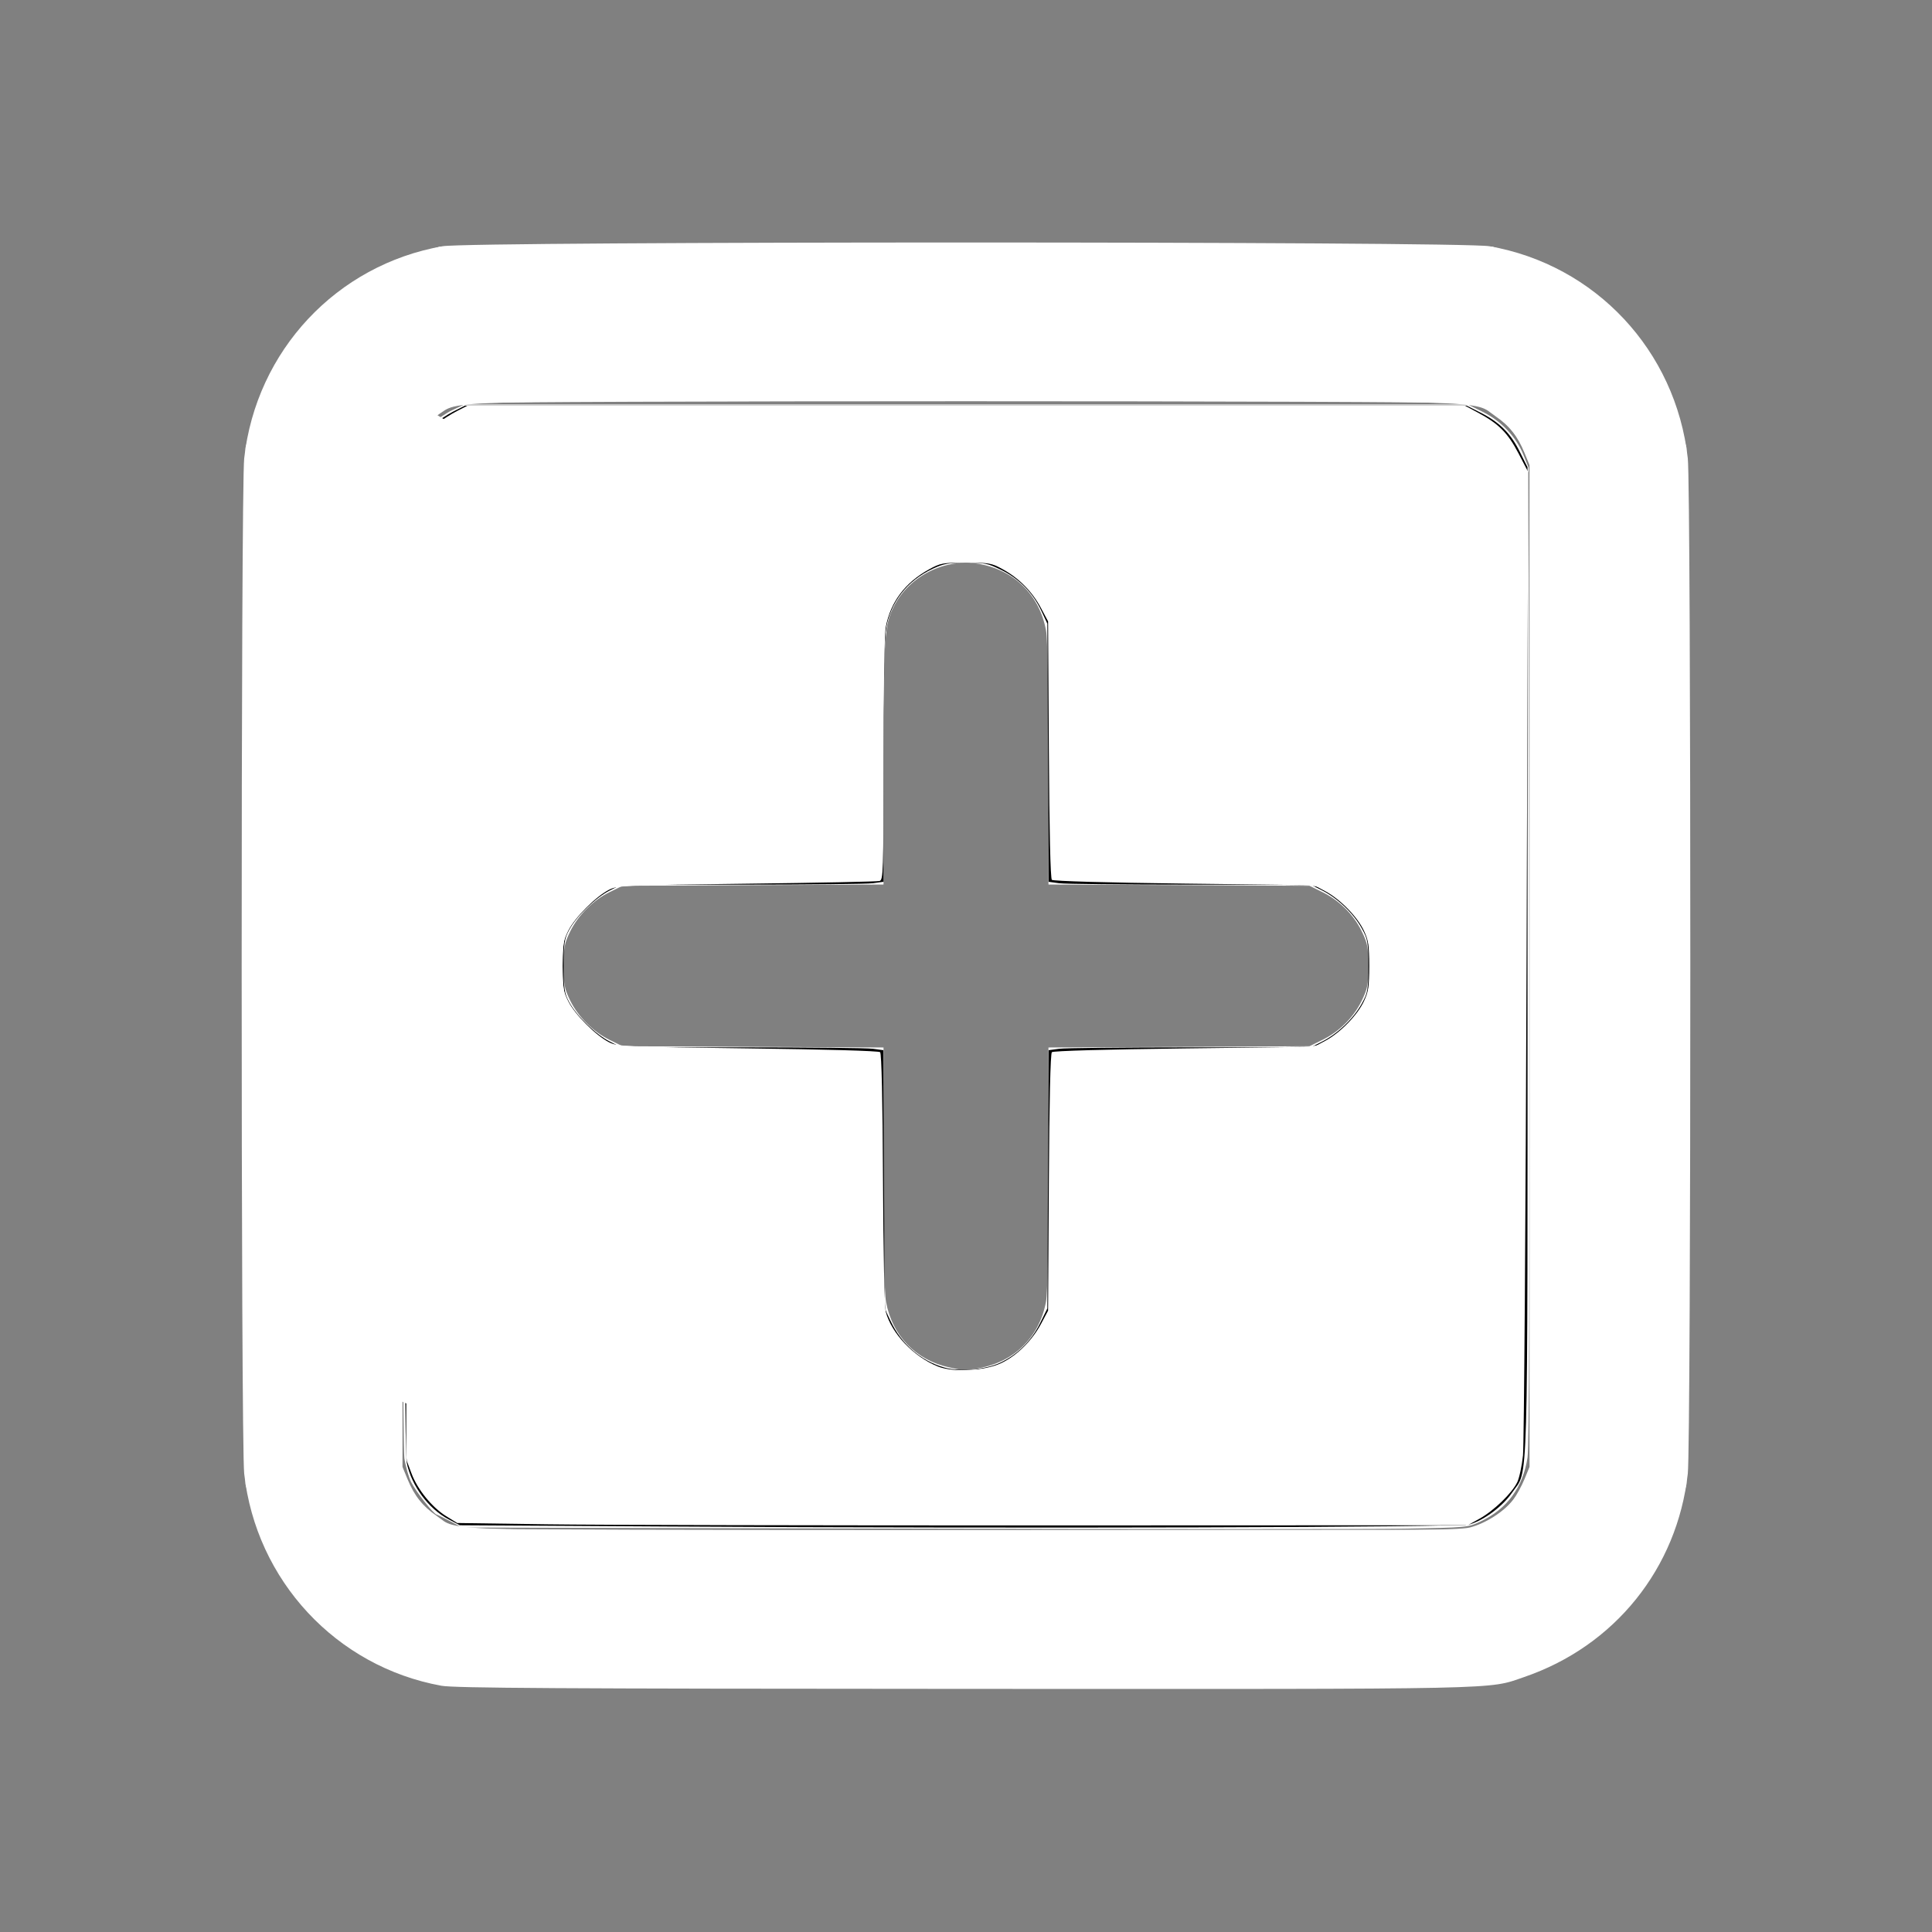 <?xml version="1.0" encoding="UTF-8" standalone="no"?>
<!-- Uploaded to: SVG Repo, www.svgrepo.com, Generator: SVG Repo Mixer Tools -->

<svg
   width="800px"
   height="800px"
   viewBox="0 0 24 24"
   fill="none"
   version="1.1"
   id="svg116"
   sodipodi:docname="add-alert.svg"
   inkscape:version="1.2.2 (732a01da63, 2022-12-09)"
   xmlns:inkscape="http://www.inkscape.org/namespaces/inkscape"
   xmlns:sodipodi="http://sodipodi.sourceforge.net/DTD/sodipodi-0.dtd"
   xmlns="http://www.w3.org/2000/svg"
   xmlns:svg="http://www.w3.org/2000/svg">
  <rect x="0" y="0" width="24" height="24" fill="#808080" stroke="none"/>
  <defs
     id="defs120" />
  <sodipodi:namedview
     id="namedview118"
     pagecolor="#505050"
     bordercolor="#ffffff"
     borderopacity="1"
     inkscape:showpageshadow="0"
     inkscape:pageopacity="0"
     inkscape:pagecheckerboard="1"
     inkscape:deskcolor="#505050"
     showgrid="false"
     inkscape:zoom="1.06875"
     inkscape:cx="400.46784"
     inkscape:cy="400"
     inkscape:window-width="1920"
     inkscape:window-height="1058"
     inkscape:window-x="-8"
     inkscape:window-y="-8"
     inkscape:window-maximized="1"
     inkscape:current-layer="svg116" />
  <path
     style="fill:#ffffff;stroke-width:0.936"
     d="m 182.769,698.03 c -43.542,-7.9 -76.719,-43.583 -81.652,-87.816 -1.394,-12.501 -1.394,-407.926 0,-420.427 4.968,-44.552 38.26,-80.14 82.163,-87.828 11.794,-2.065 421.645,-2.065 433.439,0 43.947,7.697 77.19,43.232 82.163,87.828 1.394,12.501 1.394,407.926 0,420.427 -4.372,39.205 -30.291,71.414 -67.772,84.218 -15.267,5.215 -4.66,4.991 -231.935,4.9 -167.728,-0.068 -211.044,-0.328 -216.407,-1.301 z m 425.924,-65.546 c 6.447,-1.658 14.176,-6.607 17.859,-11.436 1.408,-1.845 3.526,-5.705 4.707,-8.576 l 2.148,-5.221 V 400 192.749 l -2.148,-5.221 c -2.868,-6.972 -6.27,-11.25 -12.128,-15.254 -9.714,-6.64 6.145,-6.192 -219.13,-6.192 -223.868,0 -209.126,-0.388 -218.701,5.756 -5.551,3.562 -9.69,8.719 -12.519,15.597 l -2.185,5.313 V 400 607.251 l 2.148,5.221 c 2.867,6.969 6.268,11.248 12.128,15.259 9.493,6.499 -6.269,6.057 218.7,6.125 179.957,0.054 204.192,-0.105 209.123,-1.373 z"
     id="path260"
     transform="scale(0.03)" />
  <path
     style="fill:none;stroke-width:0.936"
     d="m 393.961,565.555 c -10.794,-2.186 -20.451,-10.184 -24.553,-20.337 -2.151,-5.322 -2.156,-5.459 -2.432,-58.873 l -0.277,-53.538 -54.013,-0.263 -54.013,-0.263 -6.194,-3.05 c -7.209,-3.55 -12.158,-8.623 -15.626,-16.019 -2.059,-4.392 -2.466,-6.572 -2.466,-13.231 0,-7.109 0.33,-8.644 3.05,-14.168 3.55,-7.21 8.622,-12.159 16.019,-15.627 l 5.258,-2.466 53.992,-0.263 53.992,-0.263 0.277,-53.538 0.277,-53.538 2.257,-5.607 c 6.623,-16.451 25.812,-24.648 42.648,-18.218 7.548,2.883 15.235,10.521 18.334,18.218 l 2.257,5.607 0.277,53.538 0.277,53.538 54.013,0.263 54.013,0.263 6.194,3.05 c 7.209,3.55 12.158,8.623 15.626,16.019 2.059,4.392 2.466,6.572 2.466,13.231 0,7.109 -0.33,8.644 -3.05,14.168 -3.55,7.21 -8.622,12.159 -16.019,15.627 l -5.258,2.466 -53.992,0.263 -53.992,0.263 -0.277,53.538 -0.277,53.538 -2.257,5.607 c -5.648,14.028 -21.996,23.008 -36.531,20.064 z"
     id="path262"
     transform="scale(0.03)" />
  <path
     style="fill:#ffffff;stroke-width:0.936"
     d="m 373.333,632.982 -181.988,-0.468 -4.906,-2.586 c -2.698,-1.422 -5.225,-2.669 -5.614,-2.771 -1.456,-0.381 -8.744,-9.663 -10.605,-13.506 -1.062,-2.194 -2.314,-6.637 -2.782,-9.873 -1.111,-7.681 -1.128,-399.759 -0.018,-407.431 0.458,-3.167 1.693,-7.702 2.744,-10.078 1.051,-2.376 1.826,-4.441 1.721,-4.589 -0.609,-0.86 10.831,-9.71 15.2,-11.759 l 5.195,-2.437 h 207.739 207.739 l 6.235,3.07 c 7.585,3.734 13.812,10.316 16.833,17.794 l 2.156,5.335 0.26,201.637 c 0.178,138.265 -0.051,203.696 -0.729,208.187 -1.862,12.327 -8.508,21.371 -19.484,26.517 -5.26,2.466 -5.556,2.494 -31.509,2.957 -14.409,0.257 -108.094,0.257 -208.187,0 z M 405.638,566.466 c 14.549,-2.69 24.805,-12.945 27.494,-27.494 0.654,-3.536 1.019,-23.402 1.019,-55.372 v -49.858 l 54.035,-0.263 54.035,-0.263 5.35,-2.627 c 7.029,-3.452 12.861,-9.243 16.241,-16.126 2.442,-4.974 2.737,-6.531 2.737,-14.463 0,-7.932 -0.295,-9.489 -2.737,-14.463 -3.38,-6.883 -9.212,-12.675 -16.241,-16.126 l -5.35,-2.627 -54.035,-0.263 -54.035,-0.263 v -49.858 c 0,-31.97 -0.366,-51.836 -1.019,-55.372 -2.698,-14.594 -13.003,-24.861 -27.612,-27.51 -13.986,-2.536 -28.954,4.867 -35.346,17.482 -4.012,7.917 -4.326,12.671 -4.326,65.4 v 49.858 l -54.035,0.263 -54.035,0.263 -5.37,2.637 c -6.842,3.36 -12.96,9.478 -16.32,16.32 -2.33,4.746 -2.637,6.404 -2.637,14.259 0,7.855 0.307,9.513 2.637,14.259 3.36,6.842 9.478,12.96 16.32,16.32 l 5.37,2.637 54.035,0.263 54.035,0.263 v 49.858 c 0,31.97 0.366,51.836 1.019,55.372 2.611,14.127 12.2,24.119 26.115,27.213 6.65,1.479 6.232,1.469 12.656,0.282 z"
     id="path402"
     transform="scale(0.03)" />
  <path
     style="fill:none;stroke-width:0.936"
     d="m 393.961,565.555 c -10.794,-2.186 -20.451,-10.184 -24.553,-20.337 -2.151,-5.322 -2.156,-5.459 -2.432,-58.873 l -0.277,-53.538 -54.013,-0.263 -54.013,-0.263 -6.194,-3.05 c -7.209,-3.55 -12.158,-8.623 -15.626,-16.019 -2.059,-4.392 -2.466,-6.572 -2.466,-13.231 0,-7.109 0.33,-8.644 3.05,-14.168 3.55,-7.21 8.622,-12.159 16.019,-15.627 l 5.258,-2.466 53.992,-0.263 53.992,-0.263 0.277,-53.538 0.277,-53.538 2.257,-5.607 c 6.623,-16.451 25.812,-24.648 42.648,-18.218 7.548,2.883 15.235,10.521 18.334,18.218 l 2.257,5.607 0.277,53.538 0.277,53.538 54.013,0.263 54.013,0.263 6.194,3.05 c 7.209,3.55 12.158,8.623 15.626,16.019 2.059,4.392 2.466,6.572 2.466,13.231 0,7.109 -0.33,8.644 -3.05,14.168 -3.55,7.21 -8.622,12.159 -16.019,15.627 l -5.258,2.466 -53.992,0.263 -53.992,0.263 -0.277,53.538 -0.277,53.538 -2.257,5.607 c -5.648,14.028 -21.996,23.008 -36.531,20.064 z"
     id="path458"
     transform="scale(0.03)" />
  <path
     style="fill:none;stroke-width:0.936"
     d="m 393.961,565.555 c -10.794,-2.186 -20.451,-10.184 -24.553,-20.337 -2.151,-5.322 -2.156,-5.459 -2.432,-58.873 l -0.277,-53.538 -54.013,-0.263 -54.013,-0.263 -6.194,-3.05 c -7.209,-3.55 -12.158,-8.623 -15.626,-16.019 -2.059,-4.392 -2.466,-6.572 -2.466,-13.231 0,-7.109 0.33,-8.644 3.05,-14.168 3.55,-7.21 8.622,-12.159 16.019,-15.627 l 5.258,-2.466 53.992,-0.263 53.992,-0.263 0.277,-53.538 0.277,-53.538 2.257,-5.607 c 6.623,-16.451 25.812,-24.648 42.648,-18.218 7.548,2.883 15.235,10.521 18.334,18.218 l 2.257,5.607 0.277,53.538 0.277,53.538 54.013,0.263 54.013,0.263 6.194,3.05 c 7.209,3.55 12.158,8.623 15.626,16.019 2.059,4.392 2.466,6.572 2.466,13.231 0,7.109 -0.33,8.644 -3.05,14.168 -3.55,7.21 -8.622,12.159 -16.019,15.627 l -5.258,2.466 -53.992,0.263 -53.992,0.263 -0.277,53.538 -0.277,53.538 -2.257,5.607 c -5.648,14.028 -21.996,23.008 -36.531,20.064 z"
     id="path460"
     transform="scale(0.03)" />
  <path
     style="fill:#ffffff;stroke-width:0.936"
     d="m 184.283,697.529 c -3.369,-0.401 -10.106,-2.059 -14.971,-3.685 -32.018,-10.697 -56.348,-36.83 -65.195,-70.026 l -2.42,-9.081 -0.816,-107.368 c -0.464,-61.043 -0.464,-153.694 0,-214.737 l 0.816,-107.368 2.42,-9.081 c 9.293,-34.87 34.645,-60.906 69.652,-71.532 l 8.219,-2.495 108.84,-0.932 c 72.265,-0.619 145.527,-0.619 218.012,-6.4e-4 l 109.172,0.932 8.328,2.527 c 34.872,10.582 60.317,36.664 69.486,71.226 l 2.482,9.357 0.756,107.368 c 0.416,59.053 0.416,155.684 0,214.737 l -0.756,107.368 -2.482,9.357 c -8.147,30.711 -30.487,56.064 -59.716,67.768 -16.771,6.715 5.767,6.107 -231.899,6.26 -117.591,0.076 -216.558,-0.191 -219.927,-0.592 z m 429.682,-66.568 c 7.198,-3.374 13.248,-9.188 16.653,-16.002 l 2.832,-5.667 -0.009,-209.207 -0.009,-209.207 -2.263,-4.86 c -2.752,-5.911 -8.848,-12.7 -14.241,-15.86 -3.002,-1.759 -6.162,-2.552 -12.685,-3.183 -11.374,-1.1 -397.112,-1.1 -408.486,0 -6.529,0.632 -9.667,1.42 -12.632,3.173 -5.347,3.162 -11.374,9.483 -10.457,10.967 0.468,0.757 0.337,0.928 -0.374,0.489 -0.708,-0.437 -1.911,1.08 -3.41,4.3 l -2.316,4.976 V 400 609.123 l 2.263,4.86 c 2.759,5.926 8.851,12.702 14.28,15.884 3.123,1.83 5.996,2.529 12.685,3.083 4.756,0.394 99.595,0.668 210.753,0.609 l 202.105,-0.108 z"
     id="path464"
     transform="scale(0.03)" />
  <path
     style="fill:#ffffff;stroke-width:0.936"
     d="m 171.228,622.059 v -2.502 l 2.339,2.198 c 2.888,2.713 2.888,2.807 0,2.807 -1.912,0 -2.339,-0.457 -2.339,-2.502 z"
     id="path466"
     transform="scale(0.03)" />
  <path
     style="fill:#000000;stroke-width:0.936"
     d="m 276.023,632.094 -85.614,-0.515 -4.738,-2.5 c -8.257,-4.358 -15.239,-13.781 -17.214,-23.231 -0.796,-3.81 -1.001,-58.005 -0.79,-208.655 l 0.285,-203.509 2.292,-6.324 c 1.982,-5.469 3.014,-6.892 7.636,-10.523 2.94,-2.309 7.443,-5.253 10.008,-6.541 l 4.663,-2.342 h 207.376 207.376 l 5.615,2.834 c 7.95,4.013 12.507,8.513 16.301,16.097 l 3.294,6.583 v 204.122 c 0,226.84 0.474,210.378 -6.35,220.422 -3.806,5.602 -11.418,11.33 -17.51,13.176 -4.287,1.299 -185.275,1.792 -332.632,0.906 z m 137.932,-67.727 c 7.171,-3.283 13.099,-9.107 16.688,-16.395 l 3.041,-6.175 0.27,-53.466 0.27,-53.466 4.305,-0.59 c 2.368,-0.325 26.787,-0.59 54.264,-0.59 h 49.959 l 4.771,-2.418 c 6.348,-3.217 12.935,-9.513 16.292,-15.571 2.577,-4.651 2.734,-5.553 2.734,-15.695 0,-10.142 -0.157,-11.044 -2.734,-15.695 -3.357,-6.058 -9.944,-12.355 -16.292,-15.571 l -4.771,-2.418 h -49.959 c -27.477,0 -51.896,-0.266 -54.264,-0.59 l -4.305,-0.59 -0.27,-53.445 -0.27,-53.445 -2.489,-5.31 c -3.485,-7.435 -9.235,-13.307 -16.558,-16.912 -5.597,-2.755 -6.97,-3.039 -14.618,-3.026 -7.145,0.013 -9.256,0.395 -13.751,2.489 -10.67,4.972 -17.612,13.951 -19.425,25.127 -0.596,3.673 -0.985,25.415 -0.989,55.283 l -0.007,49.23 -4.341,0.595 c -2.387,0.327 -26.822,0.595 -54.3,0.595 h -49.959 l -4.803,2.434 c -5.811,2.945 -13.775,10.701 -16.787,16.35 -1.952,3.66 -2.208,5.387 -2.208,14.9 0,9.513 0.256,11.24 2.208,14.9 3.012,5.649 10.976,13.406 16.787,16.35 l 4.803,2.434 h 49.959 c 27.477,0 51.896,0.266 54.264,0.59 l 4.305,0.59 0.27,53.445 0.27,53.445 2.466,5.258 c 4.46,9.511 12.532,16.493 22.264,19.253 6.318,1.792 16.734,0.929 22.911,-1.899 z"
     id="path468"
     transform="scale(0.03)" />
  <path
     style="fill:#000000;stroke-width:0.936"
     d="m 226.433,631.172 c -33.621,-0.481 -37.247,-0.685 -40.142,-2.263 -5.132,-2.797 -12.175,-10.505 -14.887,-16.29 l -2.515,-5.367 -0.242,-206.665 -0.242,-206.665 1.937,-5.265 c 1.065,-2.896 2.648,-6.123 3.517,-7.172 2.24,-2.703 11.156,-9.219 15.812,-11.555 l 3.939,-1.977 h 206.607 206.607 l 7.106,4.16 c 8.27,4.841 10.925,7.719 15.505,16.803 l 3.347,6.64 -0.661,199.298 c -0.364,109.614 -1.028,202.967 -1.476,207.451 -0.448,4.484 -1.51,9.619 -2.361,11.411 -2.299,4.844 -10.283,12.356 -16.246,15.284 l -5.253,2.58 -171.696,0.06 c -94.433,0.033 -188.327,-0.177 -208.655,-0.468 z m 188.154,-66.665 c 6.356,-2.91 12.696,-9.185 16.484,-16.316 l 2.923,-5.501 0.313,-53.053 c 0.199,-33.726 0.654,-53.381 1.249,-53.954 0.56,-0.539 22.517,-1.168 54.737,-1.569 l 53.801,-0.668 4.348,-2.187 c 6.061,-3.049 13.521,-10.616 16.255,-16.488 1.986,-4.267 2.303,-6.297 2.303,-14.771 0,-8.475 -0.316,-10.504 -2.303,-14.771 -2.734,-5.872 -10.193,-13.439 -16.255,-16.488 l -4.348,-2.187 -53.801,-0.668 c -32.219,-0.4 -54.177,-1.029 -54.737,-1.569 -0.595,-0.572 -1.052,-20.226 -1.256,-53.917 l -0.32,-53.017 -2.773,-5.493 c -3.38,-6.696 -8.931,-12.361 -15.775,-16.1 -4.828,-2.637 -5.761,-2.807 -15.431,-2.807 -9.042,0 -10.804,0.271 -14.503,2.23 -6.429,3.405 -10.749,7.152 -13.893,12.051 -5.612,8.745 -5.756,10.412 -5.756,66.32 0,47.514 -0.104,50.765 -1.637,51.21 -0.901,0.261 -25.637,0.758 -54.971,1.104 l -53.333,0.629 -4.5,2.413 c -6.124,3.284 -15.822,13.705 -17.279,18.567 -1.477,4.929 -1.477,20.058 0,24.987 1.457,4.862 11.154,15.283 17.279,18.568 l 4.5,2.414 53.801,0.654 c 32.246,0.392 54.176,1.014 54.737,1.554 0.595,0.572 1.054,20.239 1.261,53.937 0.314,51.07 0.396,53.176 2.223,56.796 4.955,9.82 10.967,15.602 20.024,19.261 6.56,2.65 19.534,2.08 26.634,-1.171 z"
     id="path470"
     transform="scale(0.03)" />
  <path
     style="fill:#ffffff;stroke-width:0.936"
     d="m 226.358,631.172 -37.034,-0.529 -4.555,-2.817 c -5.865,-3.627 -11.877,-11.035 -14.376,-17.715 l -1.971,-5.269 4.7e-4,-205.579 c 4.8e-4,-205.239 0.004,-205.587 1.926,-210.645 1.059,-2.786 2.478,-5.855 3.154,-6.82 1.719,-2.454 10.441,-8.887 15.707,-11.585 l 4.413,-2.261 h 206.45 206.45 l 5.468,2.915 c 8.561,4.563 12.4,8.421 16.806,16.891 l 4.006,7.701 -0.681,199.695 c -0.375,109.832 -1.044,203.205 -1.486,207.496 -0.443,4.291 -1.501,9.269 -2.352,11.062 -2.148,4.527 -9.716,11.856 -15.619,15.126 l -4.945,2.74 -172.164,0.061 c -94.69,0.034 -188.829,-0.177 -209.198,-0.468 z m 188.518,-66.874 c 6.404,-3.133 12.585,-9.31 16.285,-16.275 l 2.833,-5.332 0.313,-53.053 c 0.199,-33.726 0.654,-53.381 1.249,-53.954 0.561,-0.54 22.496,-1.162 54.737,-1.554 l 53.801,-0.654 4.624,-2.469 c 6.219,-3.32 13.37,-10.633 16.071,-16.433 1.883,-4.043 2.211,-6.209 2.211,-14.574 0,-8.365 -0.329,-10.53 -2.211,-14.574 -2.701,-5.8 -9.852,-13.113 -16.071,-16.433 l -4.624,-2.469 -53.801,-0.654 c -32.241,-0.392 -54.176,-1.015 -54.737,-1.554 -0.595,-0.572 -1.05,-20.228 -1.249,-53.954 l -0.313,-53.053 -2.923,-5.501 c -3.603,-6.782 -9.044,-12.331 -15.707,-16.019 -4.772,-2.641 -5.678,-2.807 -15.364,-2.807 -9.685,0 -10.592,0.166 -15.364,2.807 -9.874,5.465 -15.884,13.479 -17.839,23.786 -0.568,2.994 -0.95,25.055 -0.95,54.875 0,46.688 -0.104,49.898 -1.637,50.343 -0.901,0.261 -25.637,0.764 -54.971,1.117 -50.76,0.611 -53.512,0.733 -57.034,2.512 -5.454,2.755 -14.155,11.483 -16.86,16.909 -2.081,4.176 -2.363,5.929 -2.363,14.668 0,8.738 0.283,10.492 2.363,14.668 2.704,5.426 11.405,14.153 16.86,16.91 3.523,1.781 6.292,1.903 57.502,2.538 32.228,0.4 54.176,1.028 54.737,1.568 0.596,0.573 1.025,19.67 1.181,52.55 0.146,30.649 0.625,53.039 1.18,55.067 2.44,8.923 11.536,18.473 21.412,22.478 6.532,2.649 19.715,1.917 26.658,-1.48 z"
     id="path472"
     transform="scale(0.03)" />
  <path
     style="fill:#ffffff;stroke-width:0.936"
     d="m 204.416,630.219 -15.935,-0.511 -4.77,-3.505 c -5.922,-4.351 -9.016,-8.354 -12.686,-16.414 l -2.86,-6.28 0.662,-203.977 c 0.401,-123.585 1.015,-205.582 1.557,-208.049 1.795,-8.171 5.371,-12.292 16.707,-19.249 l 6.975,-4.281 h 205.801 205.801 l 6.112,3.418 c 7.749,4.334 12.783,9.552 17.234,17.867 l 3.516,6.569 -0.969,201.979 c -0.618,128.718 -1.318,204.175 -1.93,208.033 -0.528,3.33 -1.754,7.33 -2.724,8.889 -2.49,4.002 -9.022,10.104 -14.458,13.506 l -4.628,2.896 -193.735,-0.191 C 307.532,630.816 213.18,630.5 204.416,630.219 Z M 414.752,564.915 c 5.68,-2.568 13.82,-10.682 16.989,-16.936 l 2.456,-4.847 0.68,-53.243 c 0.374,-29.284 0.926,-53.489 1.227,-53.79 0.301,-0.301 24.811,-0.951 54.468,-1.444 52.413,-0.872 54.031,-0.954 57.864,-2.909 5.713,-2.914 13.477,-10.639 16.214,-16.131 2.126,-4.267 2.37,-5.869 2.37,-15.616 0,-9.746 -0.243,-11.349 -2.37,-15.616 -2.737,-5.492 -10.501,-13.216 -16.214,-16.131 -3.832,-1.955 -5.453,-2.037 -57.419,-2.901 -35.237,-0.586 -53.815,-1.228 -54.468,-1.881 -0.658,-0.658 -1.218,-18.735 -1.667,-53.789 l -0.675,-52.798 -2.444,-4.823 c -3.467,-6.843 -10.004,-13.434 -16.583,-16.722 -5.172,-2.584 -6.452,-2.823 -15.093,-2.815 -8.031,0.008 -10.173,0.35 -14.342,2.291 -7.065,3.289 -13.538,9.741 -16.719,16.662 l -2.681,5.833 -0.799,52.865 c -0.44,29.076 -1.116,53.199 -1.504,53.607 -0.388,0.408 -24.397,1.141 -53.354,1.63 -29.491,0.497 -54.199,1.305 -56.171,1.836 -6.509,1.753 -17.112,11.822 -20.18,19.164 -1.85,4.427 -1.85,22.748 0,27.176 3.056,7.315 13.667,17.41 20.127,19.15 1.908,0.514 27.192,1.361 56.187,1.883 28.995,0.522 52.96,1.191 53.256,1.487 0.296,0.296 0.847,24.396 1.225,53.555 l 0.687,53.017 2.852,5.793 c 3.271,6.644 9.723,12.939 17.082,16.665 4.547,2.302 5.59,2.454 14.719,2.137 7.522,-0.261 10.87,-0.814 14.284,-2.357 z"
     id="path474"
     transform="scale(0.03)" />
 
  <path
     style="fill:#ffffff;stroke-width:0.03"
     id="path710"
     d="M 5.018,4.9 C 4.843,5.122 4.659,5.337 4.507,5.575 4.392,5.757 4.351,5.965 4.322,6.174 4.301,6.32 4.318,6.466 4.35,6.609 4.388,6.759 4.425,6.909 4.473,7.056 4.518,7.194 4.546,7.335 4.567,7.478 c 0.029,0.181 0.041,0.364 0.049,0.547 0.006,0.186 0.006,0.372 0.005,0.557 -0.003,0.173 0.002,0.346 3e-4,0.519 -0.006,0.193 0.011,0.386 0.019,0.579 0.009,0.204 0.009,0.408 0.008,0.613 -3e-5,0.177 0.003,0.355 0.002,0.532 -0.004,0.146 -0.003,0.291 -0.003,0.437 0.003,0.156 0.001,0.312 -6.48e-4,0.468 -9.66e-4,0.111 -0.001,0.222 -0.003,0.333 -0.001,0.088 1.11e-5,0.176 -7.05e-4,0.264 -0.002,0.094 0.003,0.188 2.58e-5,0.282 -0.008,0.134 -0.021,0.267 -0.031,0.401 -0.013,0.194 -0.025,0.388 -0.052,0.58 -0.027,0.219 -0.063,0.437 -0.099,0.655 -0.027,0.147 -0.033,0.297 -0.044,0.446 -0.02,0.18 -0.034,0.359 -0.04,0.54 -0.002,0.179 -0.017,0.357 -0.025,0.535 -0.008,0.149 -0.007,0.298 -0.011,0.448 0,0 0.809,0.413 0.809,0.413 v 0 c -9.3e-4,-0.148 0.002,-0.296 0.009,-0.444 0.009,-0.179 0.022,-0.359 0.022,-0.538 0.007,-0.178 0.02,-0.357 0.044,-0.534 0.012,-0.148 0.021,-0.295 0.037,-0.443 0.029,-0.219 0.064,-0.438 0.094,-0.657 0.032,-0.193 0.049,-0.386 0.063,-0.581 0.012,-0.133 0.029,-0.266 0.037,-0.4 0.008,-0.095 0.008,-0.189 0.007,-0.284 -7.14e-4,-0.088 4.98e-4,-0.177 -7.05e-4,-0.265 -0.001,-0.112 -0.002,-0.224 -0.003,-0.336 -0.002,-0.156 -0.004,-0.312 -6.15e-4,-0.468 5.73e-4,-0.147 6.36e-4,-0.293 -0.003,-0.439 -8.04e-4,-0.177 0.003,-0.354 0.001,-0.531 -0.004,-0.206 -0.009,-0.413 -0.014,-0.619 -0.007,-0.191 -0.015,-0.382 -0.015,-0.573 -0.001,-0.173 0.003,-0.345 9.84e-4,-0.518 C 5.428,8.807 5.428,8.62 5.424,8.433 5.418,8.248 5.409,8.064 5.383,7.881 5.367,7.734 5.343,7.587 5.298,7.446 5.256,7.298 5.199,7.155 5.171,7.003 5.138,6.87 5.115,6.732 5.127,6.595 5.144,6.396 5.18,6.201 5.281,6.026 5.423,5.79 5.592,5.566 5.799,5.384 c 0,0 -0.781,-0.484 -0.781,-0.484 z" />
  <path
     style="fill:#ffffff;stroke-width:0.03"
     id="path712"
     d="M 5.597,17.672 C 5.409,17.41 5.292,17.102 5.195,16.796 5.155,16.643 5.115,16.487 5.107,16.328 c -0.003,-0.062 8.61e-4,-0.099 0.004,-0.161 0.012,-0.088 0.004,-0.047 0.024,-0.124 0,0 -0.805,-0.436 -0.805,-0.436 v 0 c -0.022,0.09 -0.013,0.043 -0.026,0.141 -0.004,0.057 -0.01,0.118 -0.007,0.175 0.007,0.169 0.058,0.333 0.099,0.495 0.046,0.145 0.06,0.197 0.116,0.341 0.072,0.185 0.157,0.364 0.236,0.546 0,0 0.848,0.366 0.848,0.366 z" />
</svg>
